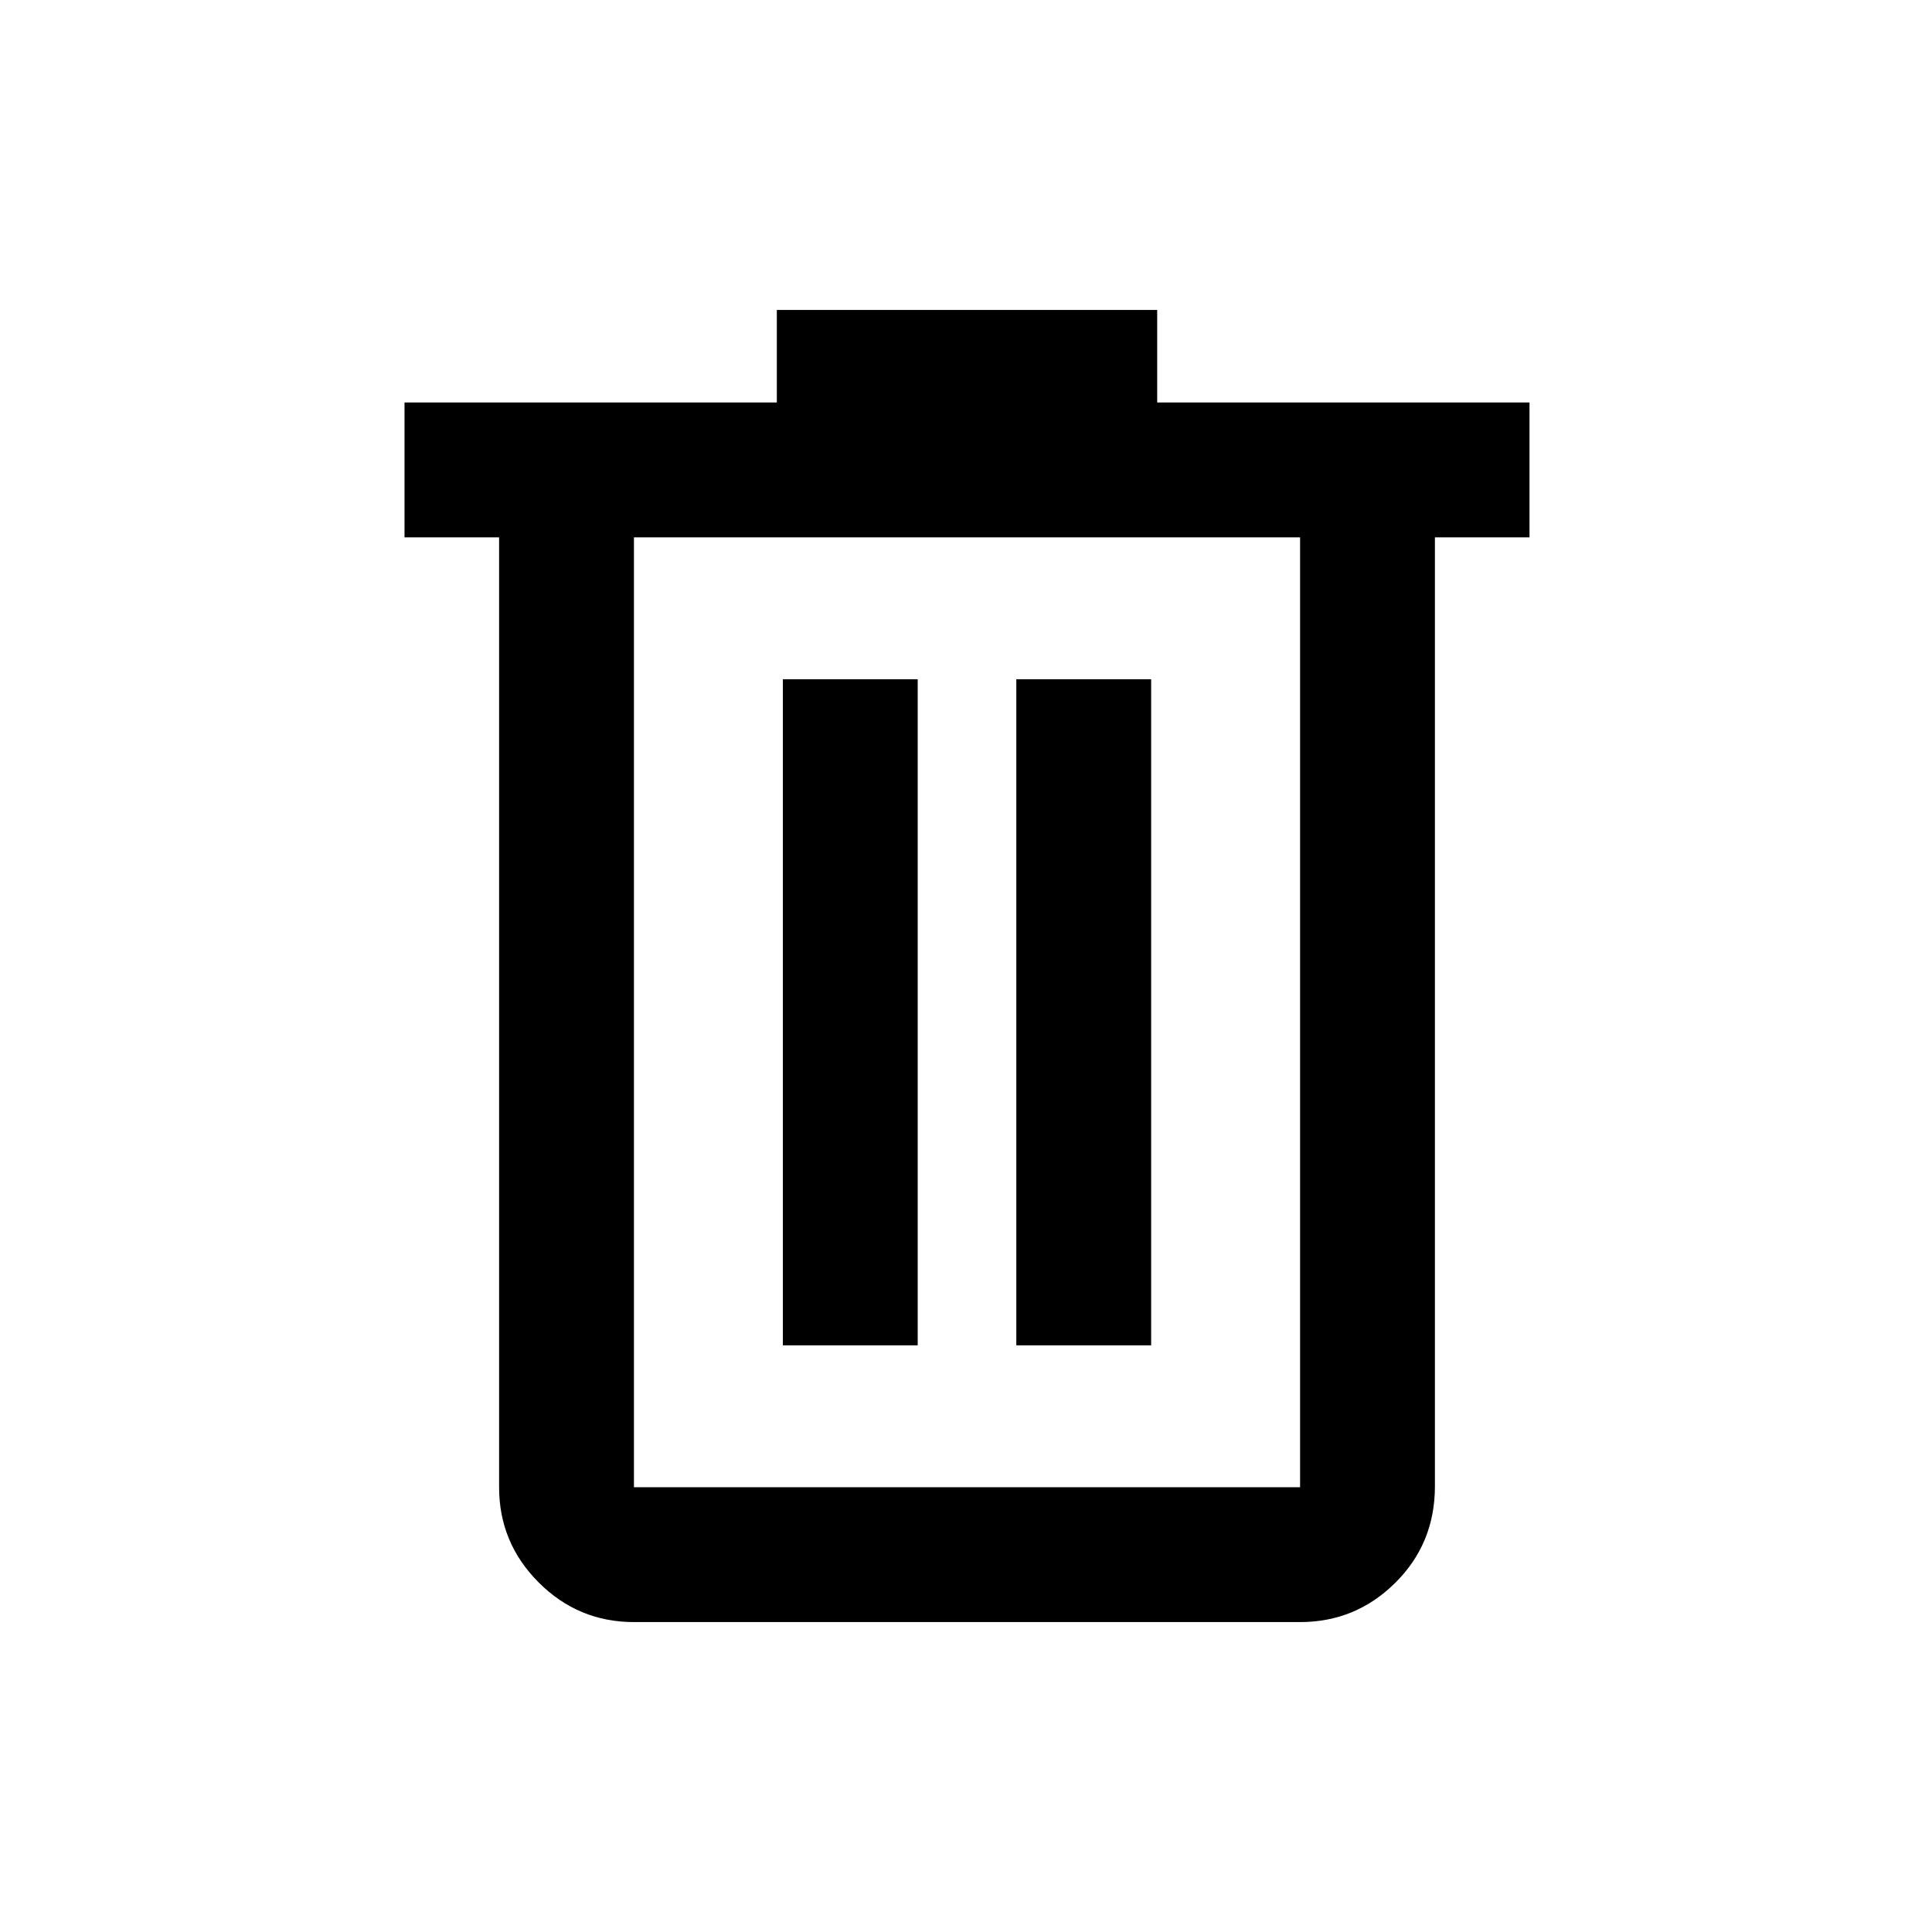<svg xmlns="http://www.w3.org/2000/svg" height="20" viewBox="0 -960 960 960" width="20"><path d="M315-154q-27.64 0-47.32-19.68T248-221v-472h-47v-67h185v-46h189v46h185v67h-47v471.57q0 28.37-19.68 47.9Q673.64-154 646-154H315Zm331-539H315v472h331v-472ZM389-291.5h67v-331h-67v331Zm116 0h67v-331h-67v331ZM315-693v472-472Z"/></svg>